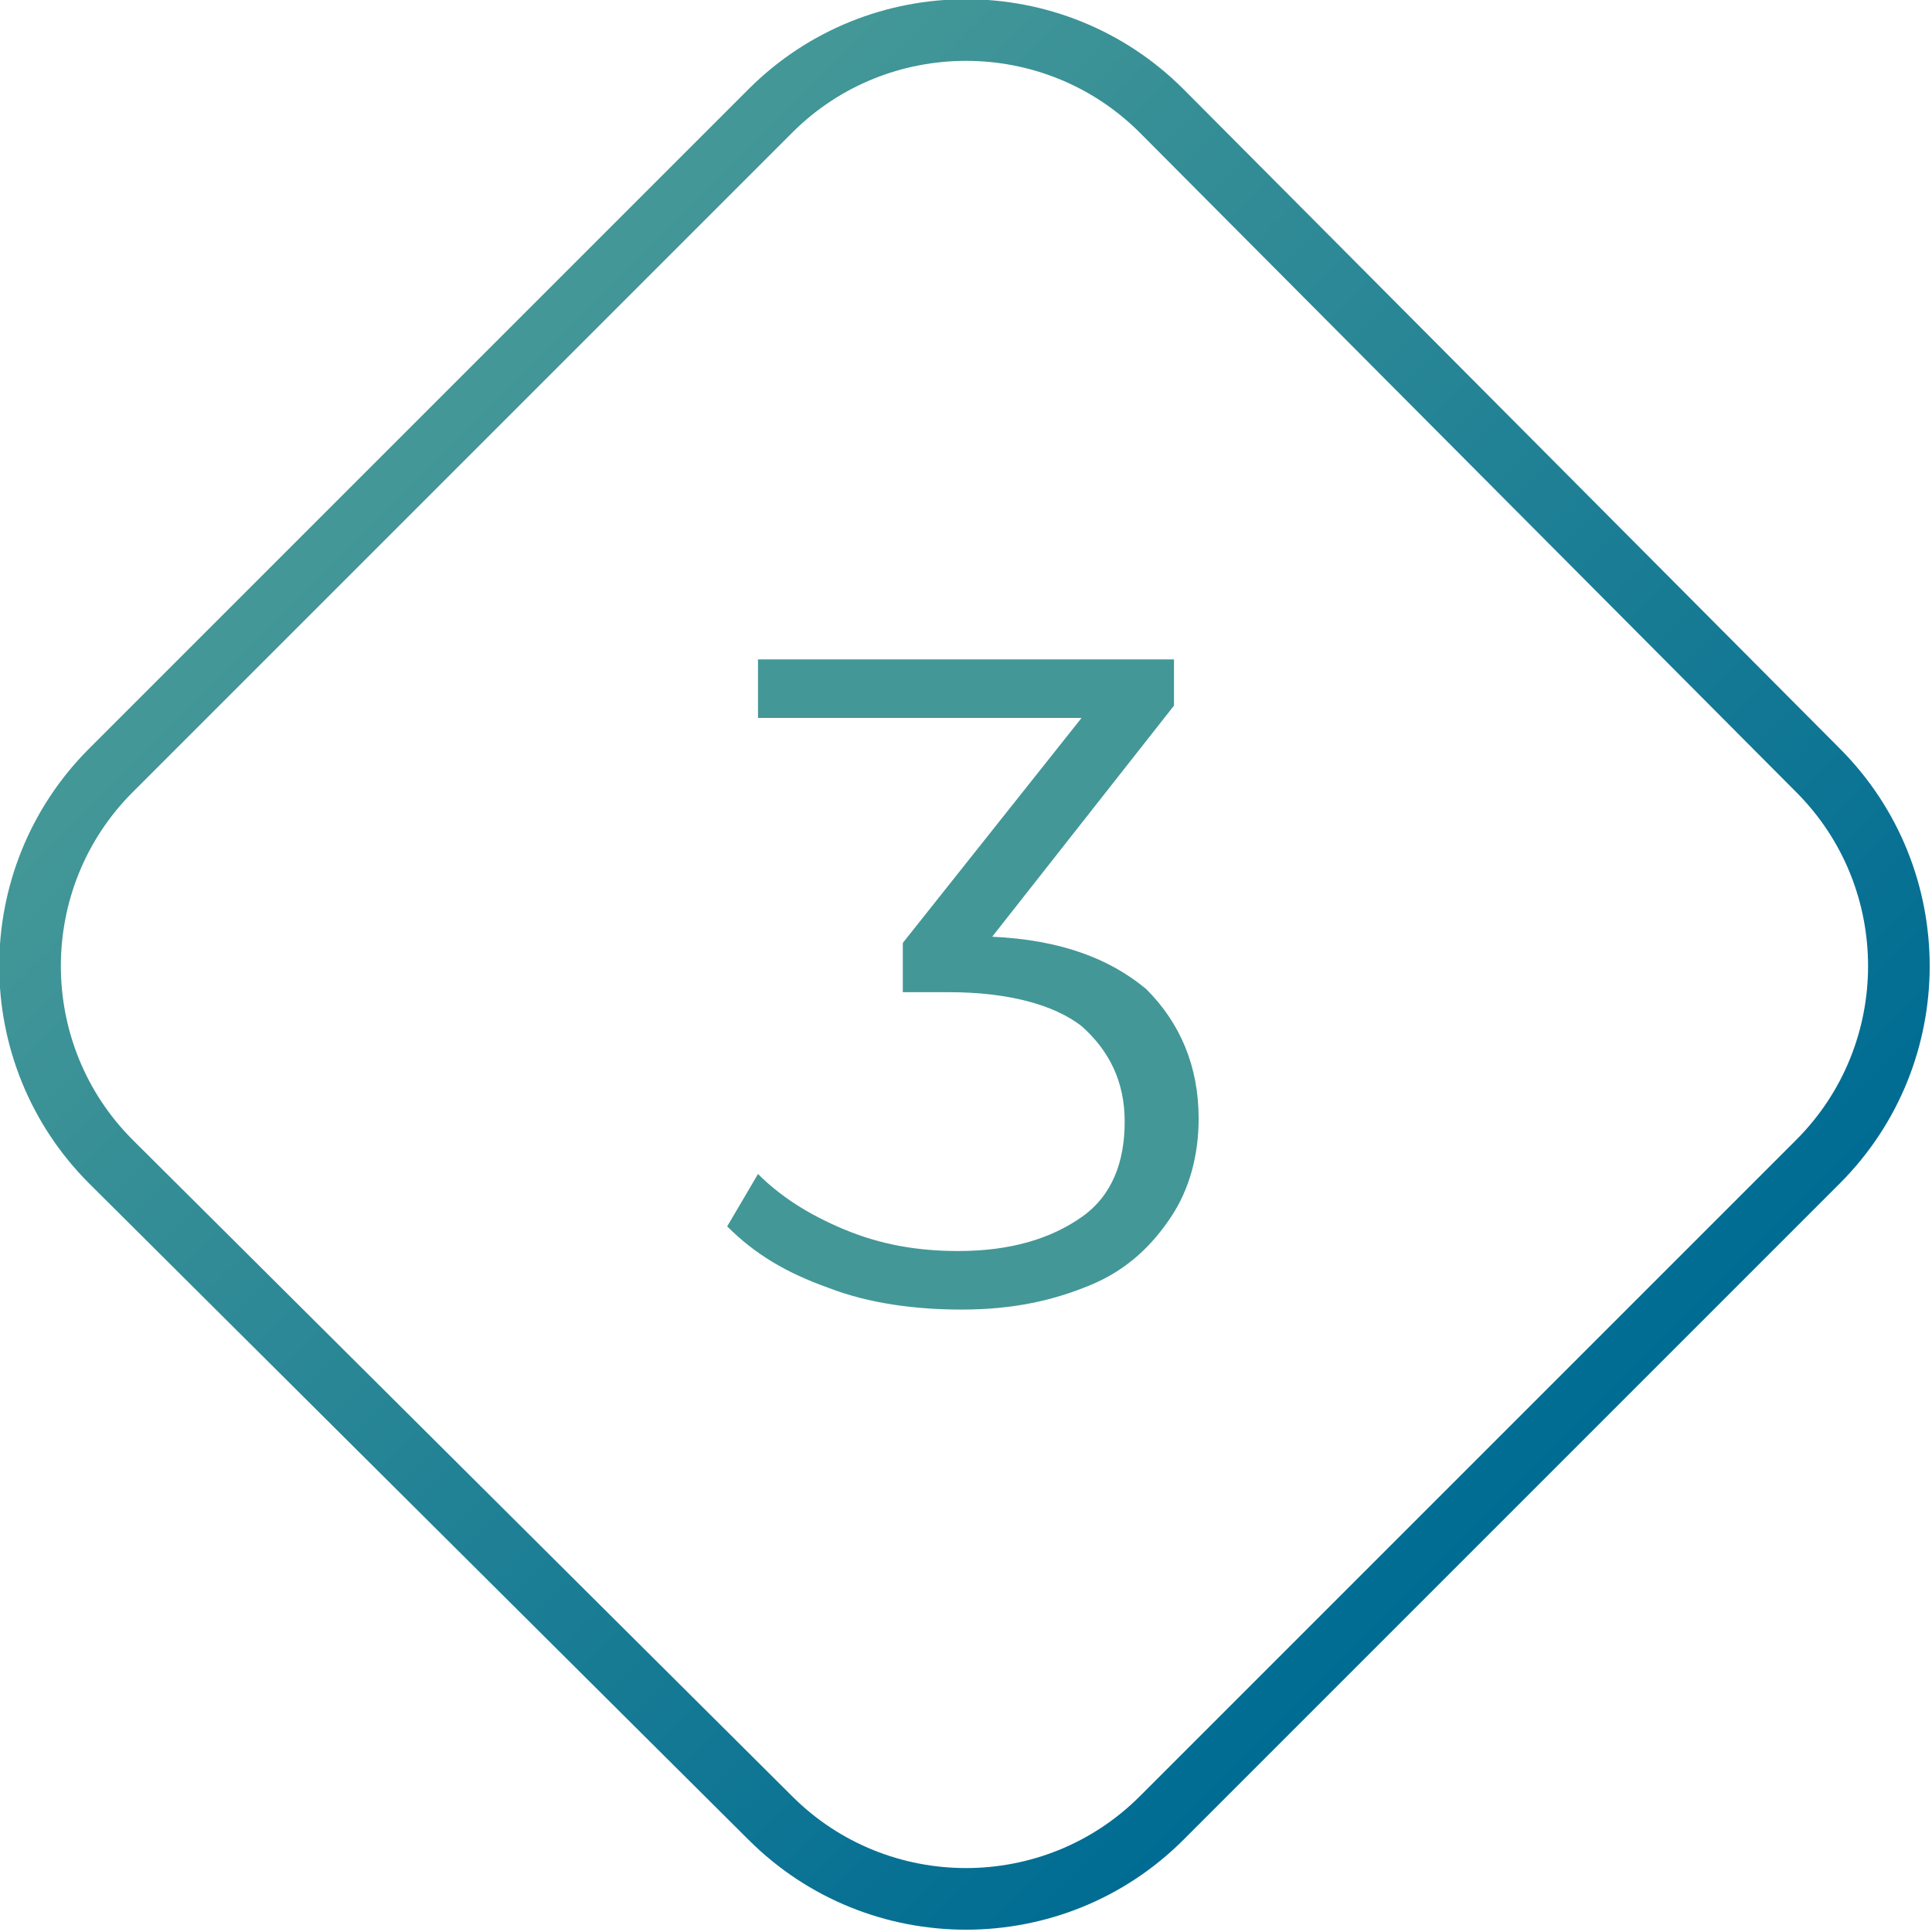 <?xml version="1.0" encoding="utf-8"?>
<!-- Generator: Adobe Illustrator 17.1.0, SVG Export Plug-In . SVG Version: 6.00 Build 0)  -->
<!DOCTYPE svg PUBLIC "-//W3C//DTD SVG 1.1//EN" "http://www.w3.org/Graphics/SVG/1.1/DTD/svg11.dtd">
<svg version="1.1" xmlns="http://www.w3.org/2000/svg" xmlns:xlink="http://www.w3.org/1999/xlink" x="0px" y="0px"
	 viewBox="0 0 62.7 62.7" style="enable-background:new 0 0 62.7 62.7;" xml:space="preserve">
<style type="text/css">
	.st0{clip-path:url(#SVGID_2_);fill:#FFFFFF;}
	.st1{clip-path:url(#SVGID_4_);fill:#FFFFFF;}
	.st2{fill:#F0F7F6;}
	.st3{fill:url(#SVGID_5_);}
	.st4{clip-path:url(#SVGID_7_);}
	.st5{fill:#FFFFFF;stroke:#006C93;stroke-width:2;stroke-miterlimit:10;}
	.st6{fill:none;stroke:#006C93;stroke-width:2;stroke-miterlimit:10;}
	.st7{opacity:0;fill:#FFFFFF;stroke:#006C93;stroke-width:2;stroke-miterlimit:10;}
	.st8{fill:url(#SVGID_8_);}
	.st9{fill:url(#SVGID_9_);}
	.st10{clip-path:url(#SVGID_11_);fill:#FFFFFF;}
	.st11{clip-path:url(#SVGID_13_);fill:#FFFFFF;}
	.st12{fill:#4C4C4C;}
	.st13{opacity:0.4;}
	.st14{clip-path:url(#SVGID_15_);}
	.st15{fill:none;stroke:#787878;stroke-miterlimit:10;}
	.st16{fill:#3C3C3C;}
	.st17{fill:#9E9E9E;}
	.st18{opacity:0.4;fill:none;stroke:#9E9E9E;stroke-miterlimit:10;}
	.st19{fill:#F7F7F7;}
	.st20{fill:#C4C4C4;}
	.st21{fill:#4C4C4C;stroke:#939393;stroke-miterlimit:10;}
	.st22{fill:none;stroke:#9E9E9E;stroke-miterlimit:10;}
	.st23{fill:url(#SVGID_16_);}
	.st24{fill:none;stroke:#3C3C3C;stroke-width:2;stroke-miterlimit:10;}
	.st25{fill:#787878;}
	.st26{fill:#439797;}
	.st27{fill:none;stroke:#439797;stroke-width:2;stroke-miterlimit:10;}
	.st28{fill:none;stroke:#000000;stroke-width:2;stroke-miterlimit:10;}
	.st29{fill:#FF9D00;}
	.st30{clip-path:url(#SVGID_18_);fill:url(#SVGID_19_);}
	.st31{clip-path:url(#SVGID_18_);}
	.st32{opacity:0.2;clip-path:url(#SVGID_21_);}
	.st33{fill:none;stroke:#D8ECEB;stroke-miterlimit:10;}
	.st34{clip-path:url(#SVGID_21_);}
	.st35{clip-path:url(#SVGID_21_);fill:url(#SVGID_22_);}
	.st36{clip-path:url(#SVGID_21_);fill:url(#SVGID_23_);}
	.st37{clip-path:url(#SVGID_21_);fill:url(#SVGID_24_);}
	.st38{fill:#D5EFE5;}
	.st39{opacity:0.5;}
	.st40{fill:#FFFFFF;}
	.st41{opacity:0.3;fill:none;stroke:#D8ECEB;stroke-miterlimit:10;}
	.st42{fill:none;}
	.st43{fill:none;stroke:url(#SVGID_25_);stroke-width:2;stroke-miterlimit:10;}
	.st44{fill:none;stroke:url(#SVGID_26_);stroke-width:2;stroke-miterlimit:10;}
	.st45{fill:none;stroke:url(#SVGID_27_);stroke-width:2;stroke-miterlimit:10;}
	.st46{fill:none;stroke:url(#SVGID_28_);stroke-width:2;stroke-miterlimit:10;}
	.st47{fill:none;stroke:url(#SVGID_29_);stroke-width:2;stroke-miterlimit:10;}
	.st48{fill:none;stroke:#F7F7F7;stroke-width:2;stroke-miterlimit:10;}
	.st49{clip-path:url(#SVGID_31_);fill:url(#SVGID_32_);}
	.st50{clip-path:url(#SVGID_31_);}
	.st51{opacity:0.2;clip-path:url(#SVGID_34_);}
	.st52{fill:#FFFFFF;stroke:#CACCCD;stroke-miterlimit:10;}
	.st53{fill:none;stroke:#439797;stroke-miterlimit:10;}
	.st54{fill:url(#SVGID_35_);}
	.st55{fill:none;stroke:#006C93;stroke-miterlimit:10;}
	.st56{fill:#006C93;}
	.st57{fill:#999B9E;}
	.st58{clip-path:url(#SVGID_37_);fill:url(#SVGID_38_);}
	.st59{clip-path:url(#SVGID_37_);}
	.st60{opacity:0.2;clip-path:url(#SVGID_40_);}
	.st61{fill:none;stroke:#F7F2E2;stroke-miterlimit:10;}
	.st62{clip-path:url(#SVGID_42_);}
	.st63{fill:none;stroke:#C6E5D8;stroke-miterlimit:10;}
	.st64{fill:#DF1C24;}
	.st65{clip-path:url(#SVGID_80_);fill:#FFFFFF;}
	.st66{clip-path:url(#SVGID_82_);fill:#FFFFFF;}
	.st67{clip-path:url(#SVGID_84_);fill:#FFFFFF;}
	.st68{clip-path:url(#SVGID_86_);fill:#FFFFFF;}
	.st69{clip-path:url(#SVGID_88_);}
	.st70{fill:none;stroke:url(#SVGID_89_);stroke-width:2;stroke-miterlimit:10;}
	.st71{fill:none;stroke:url(#SVGID_90_);stroke-width:2;stroke-miterlimit:10;}
	.st72{fill:none;stroke:url(#SVGID_91_);stroke-width:2;stroke-miterlimit:10;}
	.st73{fill:none;stroke:url(#SVGID_92_);stroke-width:2;stroke-miterlimit:10;}
	.st74{fill:none;stroke:url(#SVGID_93_);stroke-width:2;stroke-miterlimit:10;}
	.st75{fill:url(#SVGID_94_);}
	.st76{fill:url(#SVGID_95_);}
	.st77{fill:url(#SVGID_96_);}
	.st78{clip-path:url(#SVGID_98_);}
	
		.st79{fill:none;stroke:#006C93;stroke-width:2;stroke-linecap:round;stroke-linejoin:round;stroke-miterlimit:10;stroke-dasharray:0,5;}
	
		.st80{fill:none;stroke:#006C93;stroke-width:2;stroke-linecap:round;stroke-linejoin:round;stroke-miterlimit:10;stroke-dasharray:0,6;}
	
		.st81{fill:none;stroke:#006C93;stroke-width:2;stroke-linecap:round;stroke-linejoin:round;stroke-miterlimit:10;stroke-dasharray:0,12;}
	
		.st82{fill:none;stroke:#006C93;stroke-width:2;stroke-linecap:round;stroke-linejoin:round;stroke-miterlimit:10;stroke-dasharray:0,18;}
	.st83{opacity:0;}
	.st84{clip-path:url(#SVGID_100_);fill:#FFFFFF;stroke:#FF8A8A;stroke-width:2;stroke-miterlimit:10;}
	.st85{fill:url(#SVGID_101_);}
	.st86{fill:url(#SVGID_102_);}
	.st87{clip-path:url(#SVGID_104_);fill:url(#SVGID_105_);}
	.st88{clip-path:url(#SVGID_104_);}
	.st89{opacity:0.2;clip-path:url(#SVGID_107_);}
	.st90{clip-path:url(#SVGID_117_);fill:url(#SVGID_118_);}
	.st91{clip-path:url(#SVGID_117_);}
	.st92{opacity:0.2;clip-path:url(#SVGID_120_);}
	.st93{clip-path:url(#SVGID_120_);}
	.st94{clip-path:url(#SVGID_120_);fill:url(#SVGID_121_);}
	.st95{clip-path:url(#SVGID_120_);fill:url(#SVGID_122_);}
	.st96{clip-path:url(#SVGID_120_);fill:url(#SVGID_123_);}
	.st97{clip-path:url(#SVGID_125_);fill:#FFFFFF;}
	.st98{clip-path:url(#SVGID_127_);fill:#FFFFFF;}
	.st99{clip-path:url(#SVGID_129_);fill:#FFFFFF;}
	.st100{clip-path:url(#SVGID_131_);fill:#FFFFFF;}
	.st101{clip-path:url(#SVGID_133_);}
	.st102{fill:none;stroke:url(#SVGID_134_);stroke-width:2;stroke-miterlimit:10;}
	.st103{fill:none;stroke:url(#SVGID_135_);stroke-width:2;stroke-miterlimit:10;}
	.st104{fill:none;stroke:url(#SVGID_136_);stroke-width:2;stroke-miterlimit:10;}
	.st105{fill:none;stroke:url(#SVGID_137_);stroke-width:2;stroke-miterlimit:10;}
	.st106{fill:none;stroke:url(#SVGID_138_);stroke-width:2;stroke-miterlimit:10;}
	.st107{fill:url(#SVGID_139_);}
	.st108{fill:url(#SVGID_140_);}
	.st109{fill:url(#SVGID_141_);}
	.st110{clip-path:url(#SVGID_143_);}
	.st111{fill:url(#SVGID_144_);}
	.st112{fill:url(#SVGID_145_);}
	.st113{clip-path:url(#SVGID_147_);fill:url(#SVGID_148_);}
	.st114{clip-path:url(#SVGID_147_);}
	.st115{opacity:0.2;clip-path:url(#SVGID_150_);}
	.st116{clip-path:url(#SVGID_160_);fill:url(#SVGID_161_);}
	.st117{clip-path:url(#SVGID_160_);}
	.st118{opacity:0.2;clip-path:url(#SVGID_163_);}
	.st119{clip-path:url(#SVGID_163_);}
	.st120{clip-path:url(#SVGID_163_);fill:url(#SVGID_164_);}
	.st121{clip-path:url(#SVGID_163_);fill:url(#SVGID_165_);}
	.st122{clip-path:url(#SVGID_163_);fill:url(#SVGID_166_);}
	.st123{clip-path:url(#SVGID_168_);fill:#FFFFFF;}
	.st124{clip-path:url(#SVGID_170_);fill:#FFFFFF;}
	.st125{clip-path:url(#SVGID_172_);fill:#FFFFFF;}
	.st126{clip-path:url(#SVGID_174_);fill:#FFFFFF;}
	.st127{clip-path:url(#SVGID_176_);}
	.st128{fill:#649696;}
	.st129{fill:none;stroke:#649696;stroke-width:2;stroke-miterlimit:10;}
	.st130{fill:none;stroke:url(#SVGID_177_);stroke-width:2;stroke-miterlimit:10;}
	.st131{fill:none;stroke:url(#SVGID_178_);stroke-width:2;stroke-miterlimit:10;}
	.st132{fill:none;stroke:url(#SVGID_179_);stroke-width:2;stroke-miterlimit:10;}
	.st133{fill:none;stroke:url(#SVGID_180_);stroke-width:2;stroke-miterlimit:10;}
	.st134{fill:none;stroke:url(#SVGID_181_);stroke-width:2;stroke-miterlimit:10;}
	.st135{fill:url(#SVGID_182_);}
	.st136{fill:url(#SVGID_183_);}
	.st137{fill:url(#SVGID_184_);}
	.st138{clip-path:url(#SVGID_186_);}
	.st139{fill:url(#SVGID_187_);}
	.st140{fill:url(#SVGID_188_);}
	.st141{clip-path:url(#SVGID_190_);fill:url(#SVGID_191_);}
	.st142{clip-path:url(#SVGID_190_);}
	.st143{opacity:0.2;clip-path:url(#SVGID_193_);}
	.st144{clip-path:url(#SVGID_203_);fill:url(#SVGID_204_);}
	.st145{clip-path:url(#SVGID_203_);}
	.st146{opacity:0.2;clip-path:url(#SVGID_206_);}
	.st147{clip-path:url(#SVGID_206_);}
	.st148{clip-path:url(#SVGID_206_);fill:url(#SVGID_207_);}
	.st149{clip-path:url(#SVGID_206_);fill:url(#SVGID_208_);}
	.st150{clip-path:url(#SVGID_206_);fill:url(#SVGID_209_);}
	.st151{fill:none;stroke:url(#SVGID_210_);stroke-width:2;stroke-miterlimit:10;}
	.st152{fill:none;stroke:url(#SVGID_211_);stroke-width:2;stroke-miterlimit:10;}
	.st153{fill:none;stroke:url(#SVGID_212_);stroke-width:2;stroke-miterlimit:10;}
	.st154{fill:none;stroke:url(#SVGID_213_);stroke-width:2;stroke-miterlimit:10;}
	.st155{fill:none;stroke:url(#SVGID_214_);stroke-width:2;stroke-miterlimit:10;}
</style>
<g id="Слой_1">
	<g>
		<linearGradient id="SVGID_2_" gradientUnits="userSpaceOnUse" x1="13.597" y1="13.597" x2="49.086" y2="49.086">
			<stop  offset="1.581028e-002" style="stop-color:#439797"/>
			<stop  offset="1" style="stop-color:#006C93"/>
		</linearGradient>
		<path style="fill:none;stroke:url(#SVGID_2_);stroke-width:2;stroke-miterlimit:10;" d="M37.7,59c-3.5,3.5-9.2,3.5-12.7,0
			L3.6,37.7c-3.5-3.5-3.5-9.2,0-12.7L25,3.6c3.5-3.5,9.2-3.5,12.7,0L59,25c3.5,3.5,3.5,9.2,0,12.7L37.7,59z"/>
		<g>
			<g>
				<path class="st26" d="M37.2,32.1c1.1,1.1,1.7,2.5,1.7,4.2c0,1.2-0.3,2.3-0.9,3.2c-0.6,0.9-1.4,1.7-2.6,2.2s-2.5,0.8-4.2,0.8
					c-1.5,0-3-0.2-4.3-0.7c-1.4-0.5-2.4-1.1-3.3-2l1-1.7c0.7,0.7,1.6,1.3,2.8,1.8c1.2,0.5,2.4,0.7,3.7,0.7c1.7,0,3-0.4,4-1.1
					s1.4-1.8,1.4-3.1c0-1.3-0.5-2.3-1.4-3.1c-0.9-0.7-2.4-1.1-4.3-1.1h-1.5v-1.6l5.8-7.3H24.6v-1.9h13.5v1.5l-5.9,7.5
					C34.4,30.5,36,31.1,37.2,32.1z"/>
			</g>
		</g>
	</g>
</g>
<g id="Слой_2">
</g>
<g id="Слой_3">
</g>
<g id="Слой_4">
</g>
<g id="Слой_5">
</g>
</svg>
